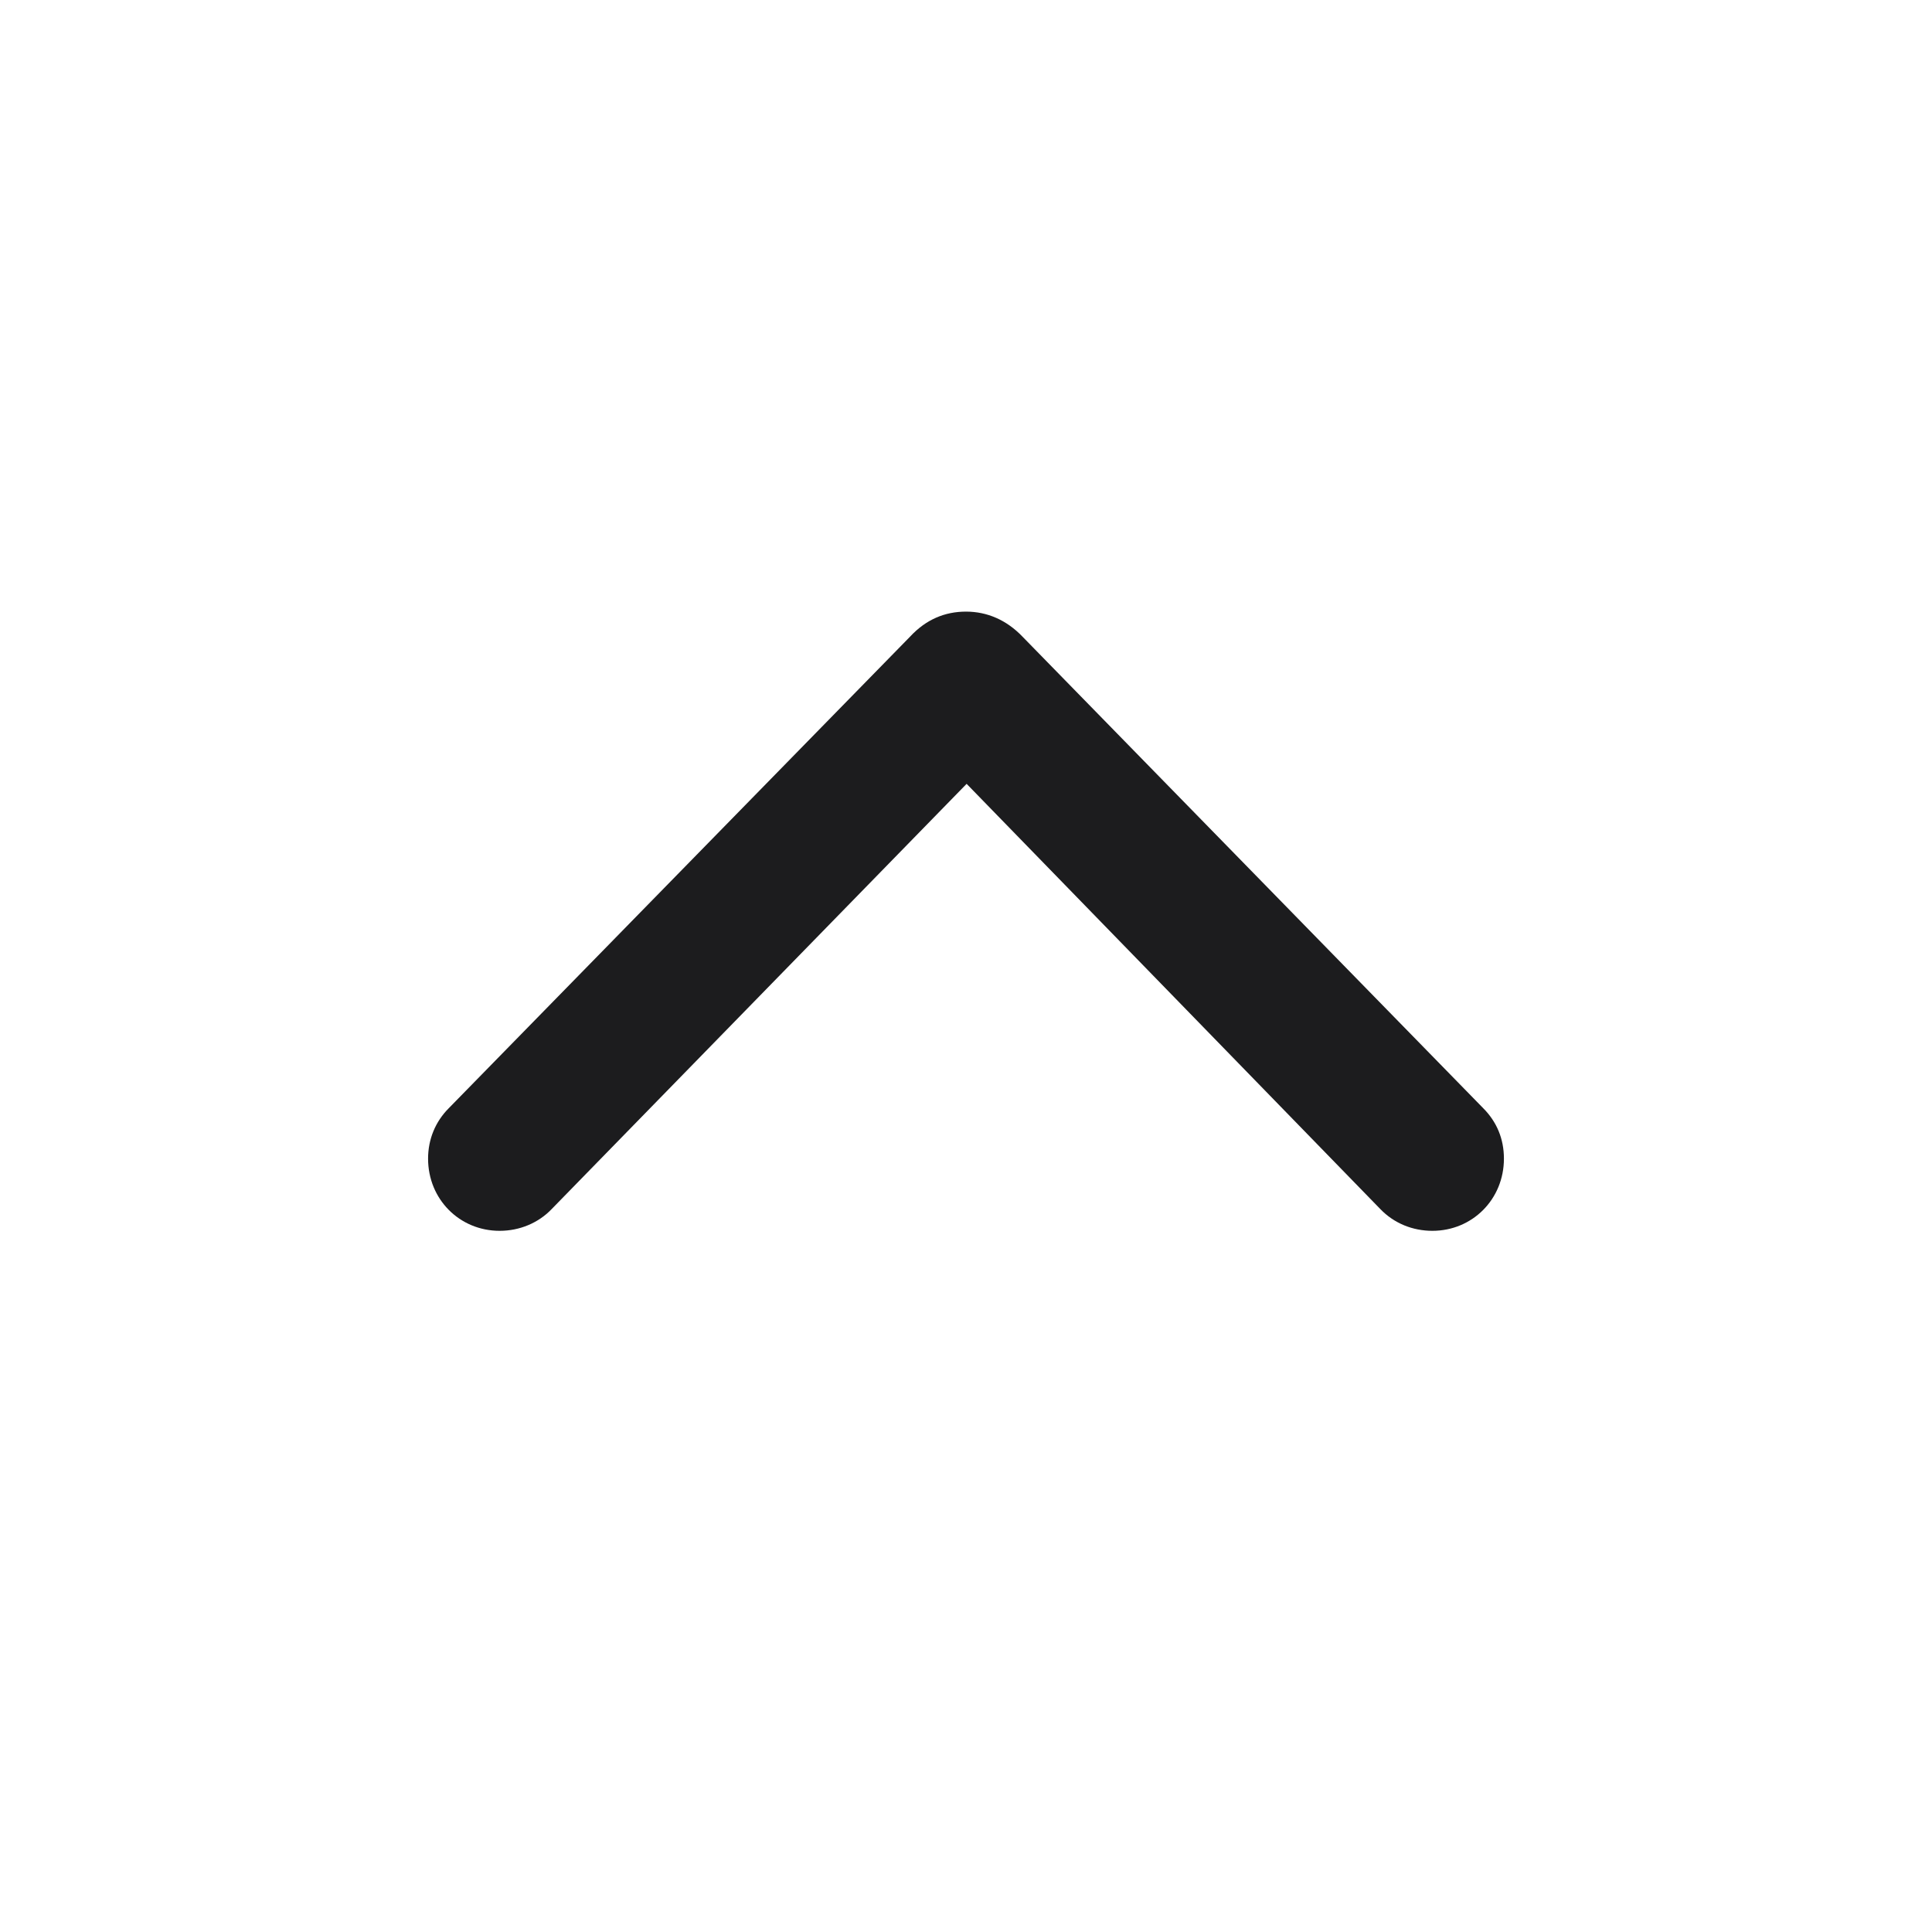 <svg width="28" height="28" viewBox="0 0 28 28" fill="none" xmlns="http://www.w3.org/2000/svg">
<path d="M6.503 16.062L13.191 9.225C13.42 8.979 13.692 8.864 14 8.864C14.308 8.864 14.589 8.987 14.817 9.225L21.497 16.062C21.69 16.256 21.796 16.502 21.796 16.792C21.796 17.381 21.339 17.838 20.759 17.838C20.477 17.838 20.205 17.732 20.003 17.521L14.009 11.36L7.997 17.521C7.804 17.724 7.531 17.838 7.241 17.838C6.661 17.838 6.204 17.381 6.204 16.792C6.204 16.511 6.31 16.256 6.503 16.062Z" fill="#1C1C1E"/>
</svg>

